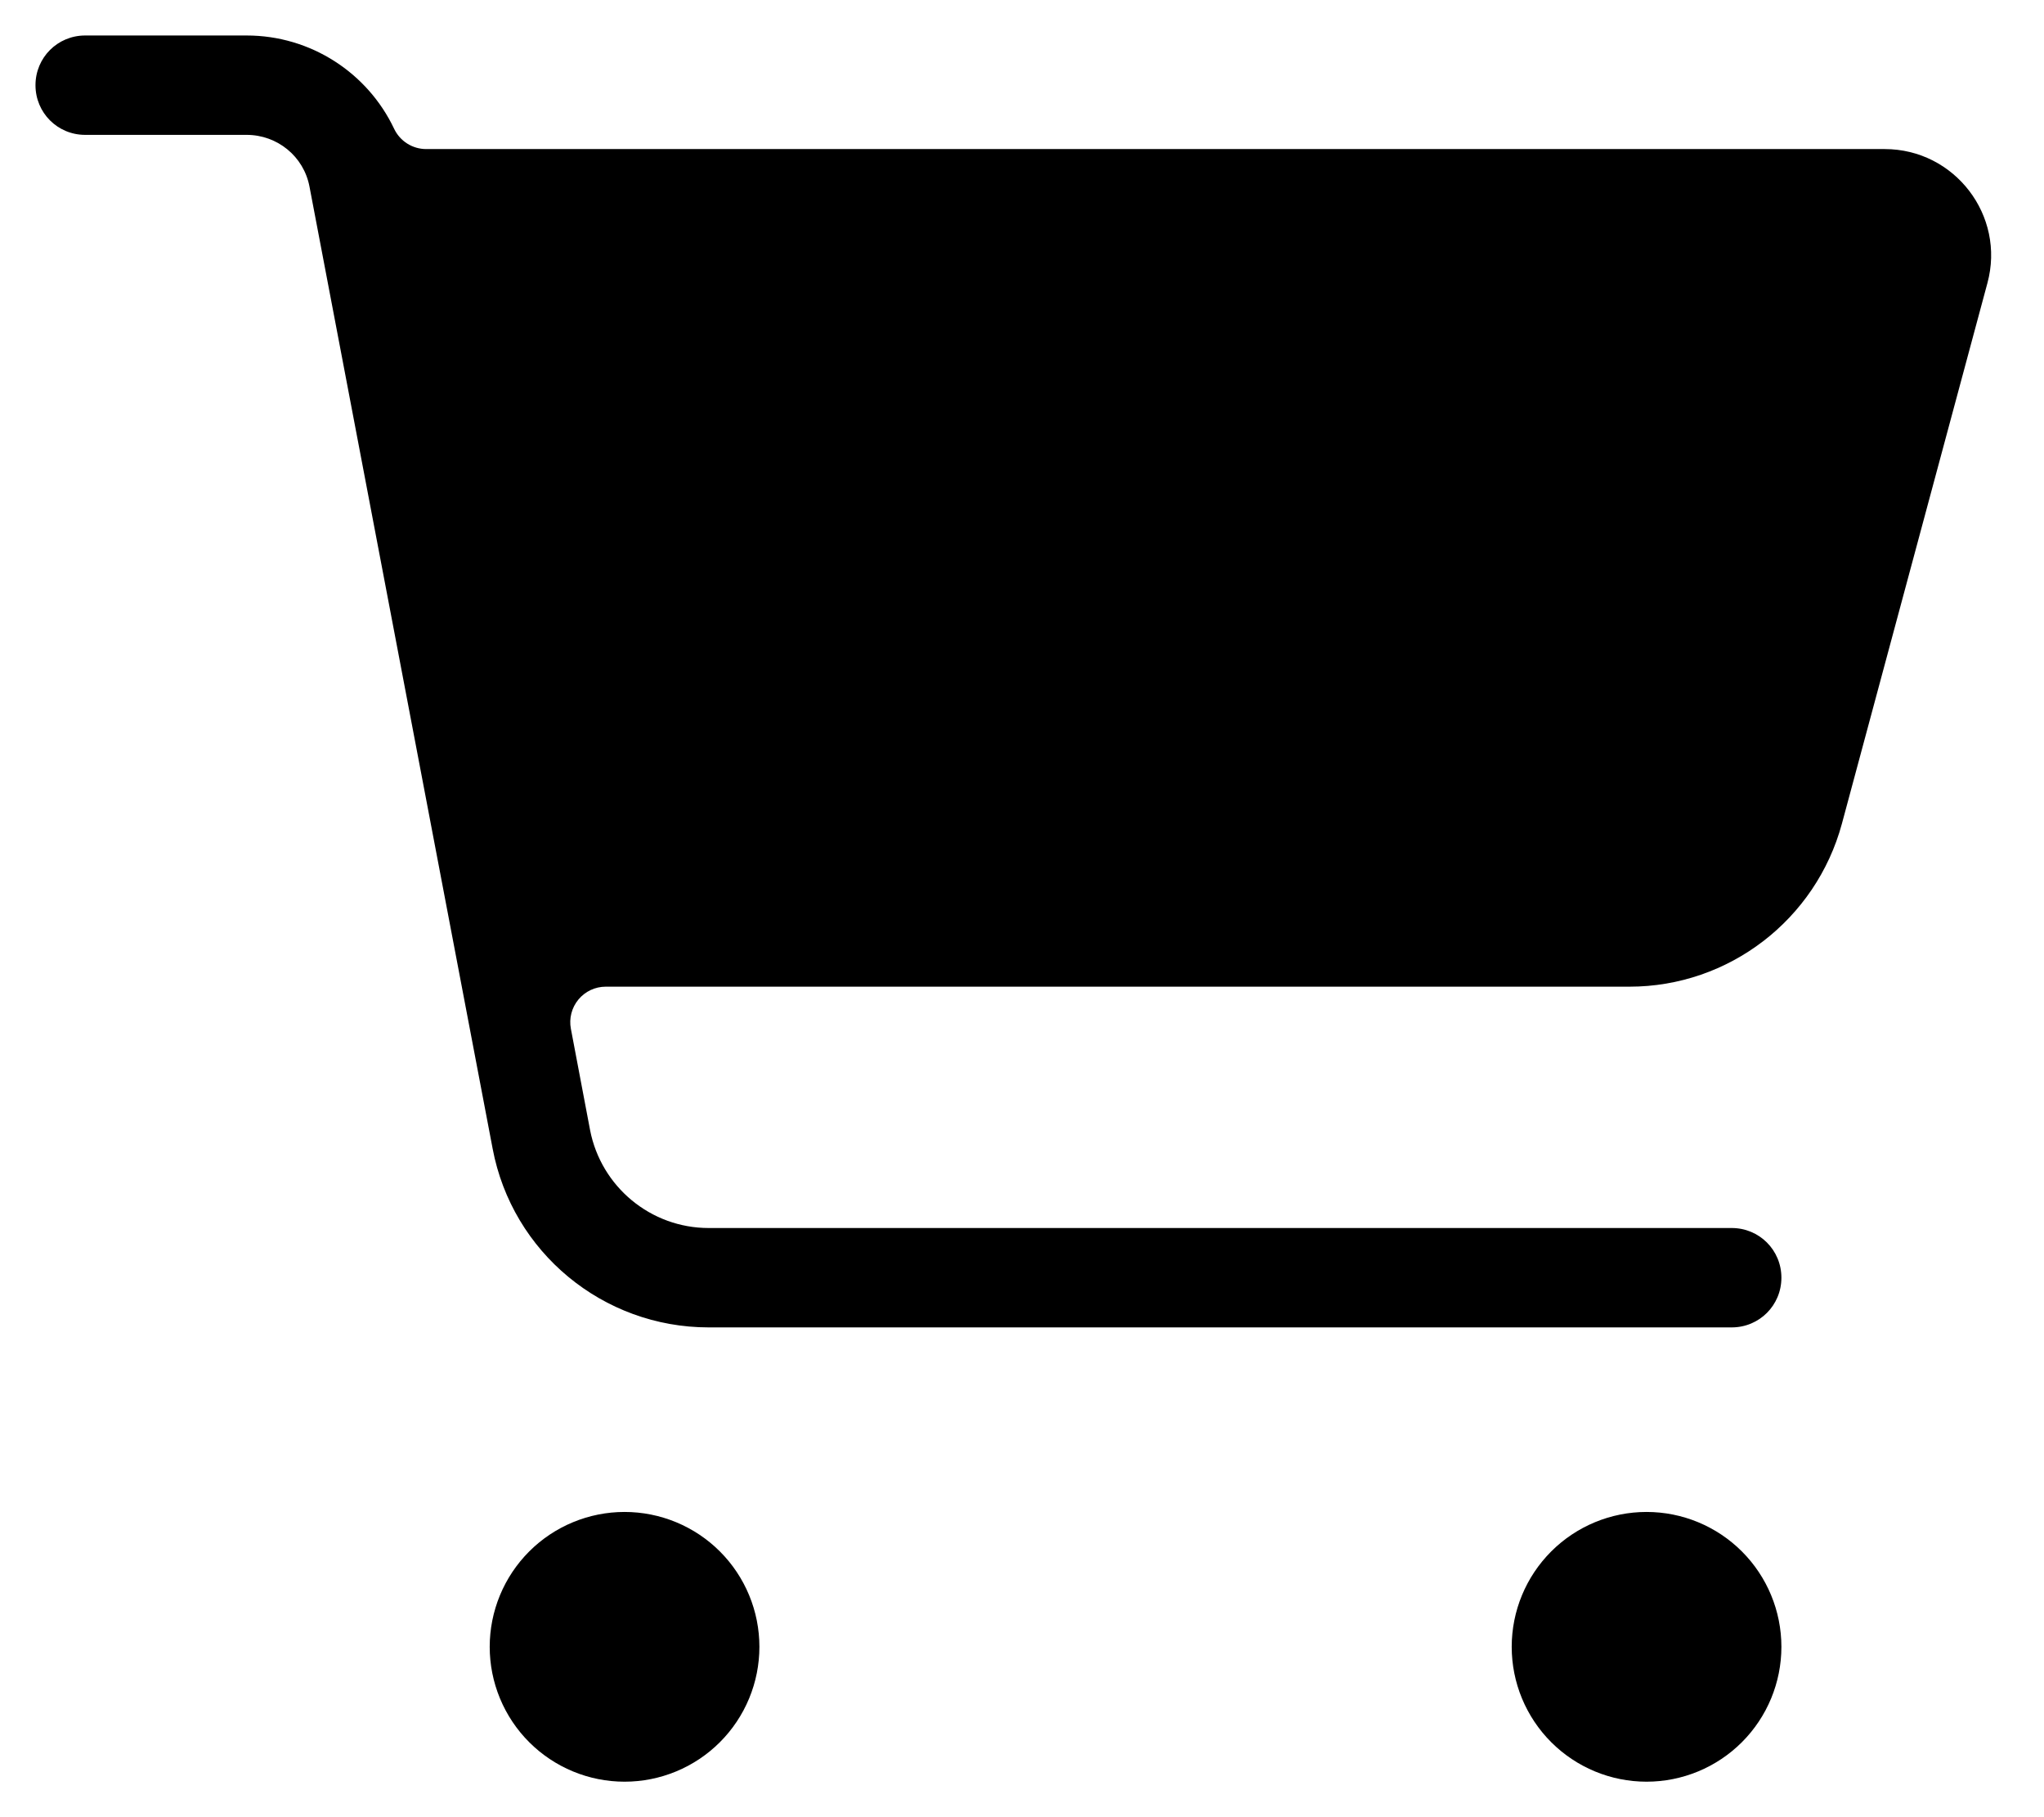 <svg id="icon-cart" viewBox="0 0 576 512" xmlns="http://www.w3.org/2000/svg">
    <path d="M111.064 36.283C112.718 39.774 116.236 42 120.1 42H531.1C550.838 42 565.215 60.764 560.05 79.778L560.044 79.8L519.047 232.087C511.722 259.148 487.162 278 459.2 278H170.7C167.722 278 164.899 279.327 162.999 281.621C161.099 283.915 160.32 286.935 160.875 289.862L166.275 318.362L166.284 318.411C169.393 334.381 183.385 346 199.7 346H488C495.777 346 502 352.223 502 360C502 367.777 495.777 374 488 374H199.7C169.895 374 144.332 352.809 138.826 323.645L138.824 323.63L87.234 52.688C87.233 52.677 87.23 52.666 87.228 52.654C85.62 44.015 78.097 38 69.5 38H24C16.223 38 10 31.777 10 24C10 16.223 16.223 10 24 10H69.5C87.565 10 103.587 20.509 111.064 36.283ZM138 464C138 459.01 138.983 454.068 140.893 449.458C142.802 444.848 145.601 440.659 149.13 437.13C152.659 433.601 156.848 430.802 161.458 428.893C166.068 426.983 171.01 426 176 426C180.99 426 185.932 426.983 190.542 428.893C195.152 430.802 199.341 433.601 202.87 437.13C206.399 440.659 209.198 444.848 211.107 449.458C213.017 454.068 214 459.01 214 464C214 468.99 213.017 473.932 211.107 478.542C209.198 483.152 206.399 487.341 202.87 490.87C199.341 494.399 195.152 497.198 190.542 499.107C185.932 501.017 180.99 502 176 502C171.01 502 166.068 501.017 161.458 499.107C156.848 497.198 152.659 494.399 149.13 490.87C145.601 487.341 142.802 483.152 140.893 478.542C138.983 473.932 138 468.99 138 464ZM464 426C474.078 426 483.744 430.004 490.87 437.13C497.996 444.256 502 453.922 502 464C502 474.078 497.996 483.744 490.87 490.87C483.744 497.996 474.078 502 464 502C453.922 502 444.256 497.996 437.13 490.87C430.004 483.744 426 474.078 426 464C426 453.922 430.004 444.256 437.13 437.13C444.256 430.004 453.922 426 464 426Z" stroke-width="20" stroke-linejoin="round"/>
</svg>
    